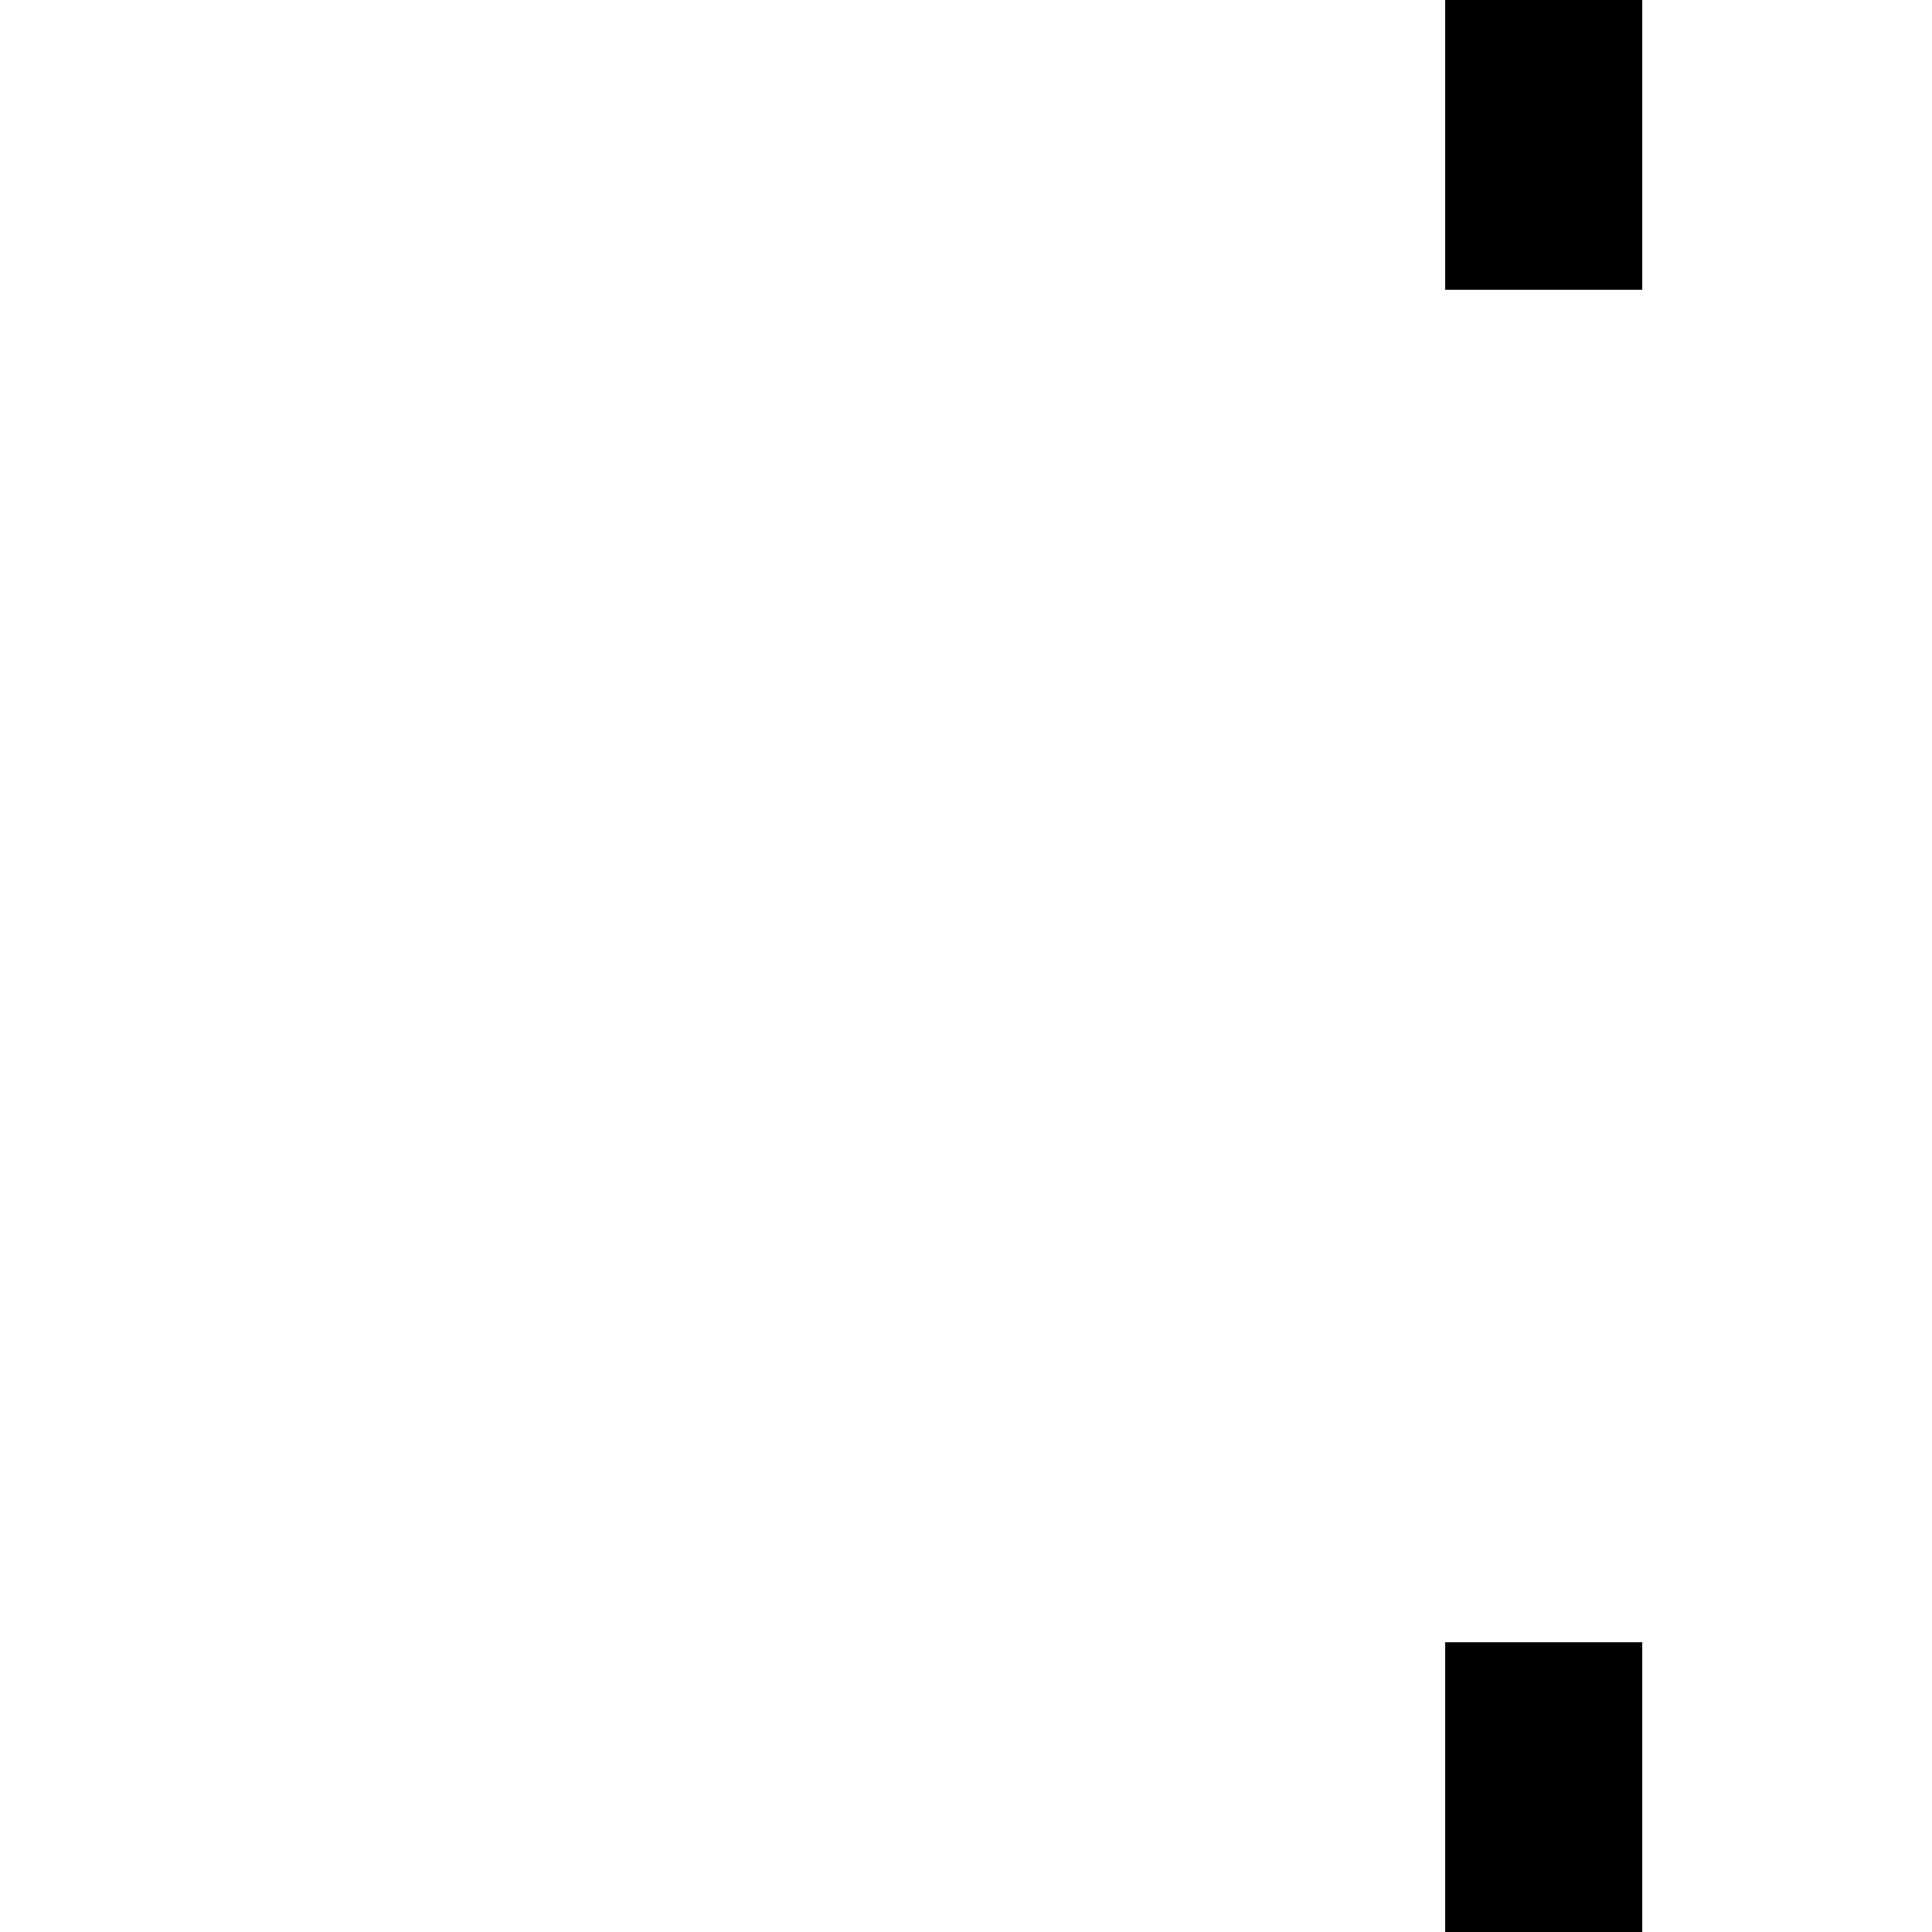 <svg width="24" height="24" viewBox="0 0 24 24" fill="none" xmlns="http://www.w3.org/2000/svg">
<g clip-path="url(#clip0_471_10517)">
<path d="M20.4 3.6V-7.44H3.6V-4.992H17.952V3.6H20.4ZM3.6 31.44H20.4V20.4H17.952V28.992H3.6V31.44Z" fill="black"/>
</g>
<defs>
<clipPath id="clip0_471_10517">
<rect width="24" height="24" fill="white"/>
</clipPath>
</defs>
</svg>
